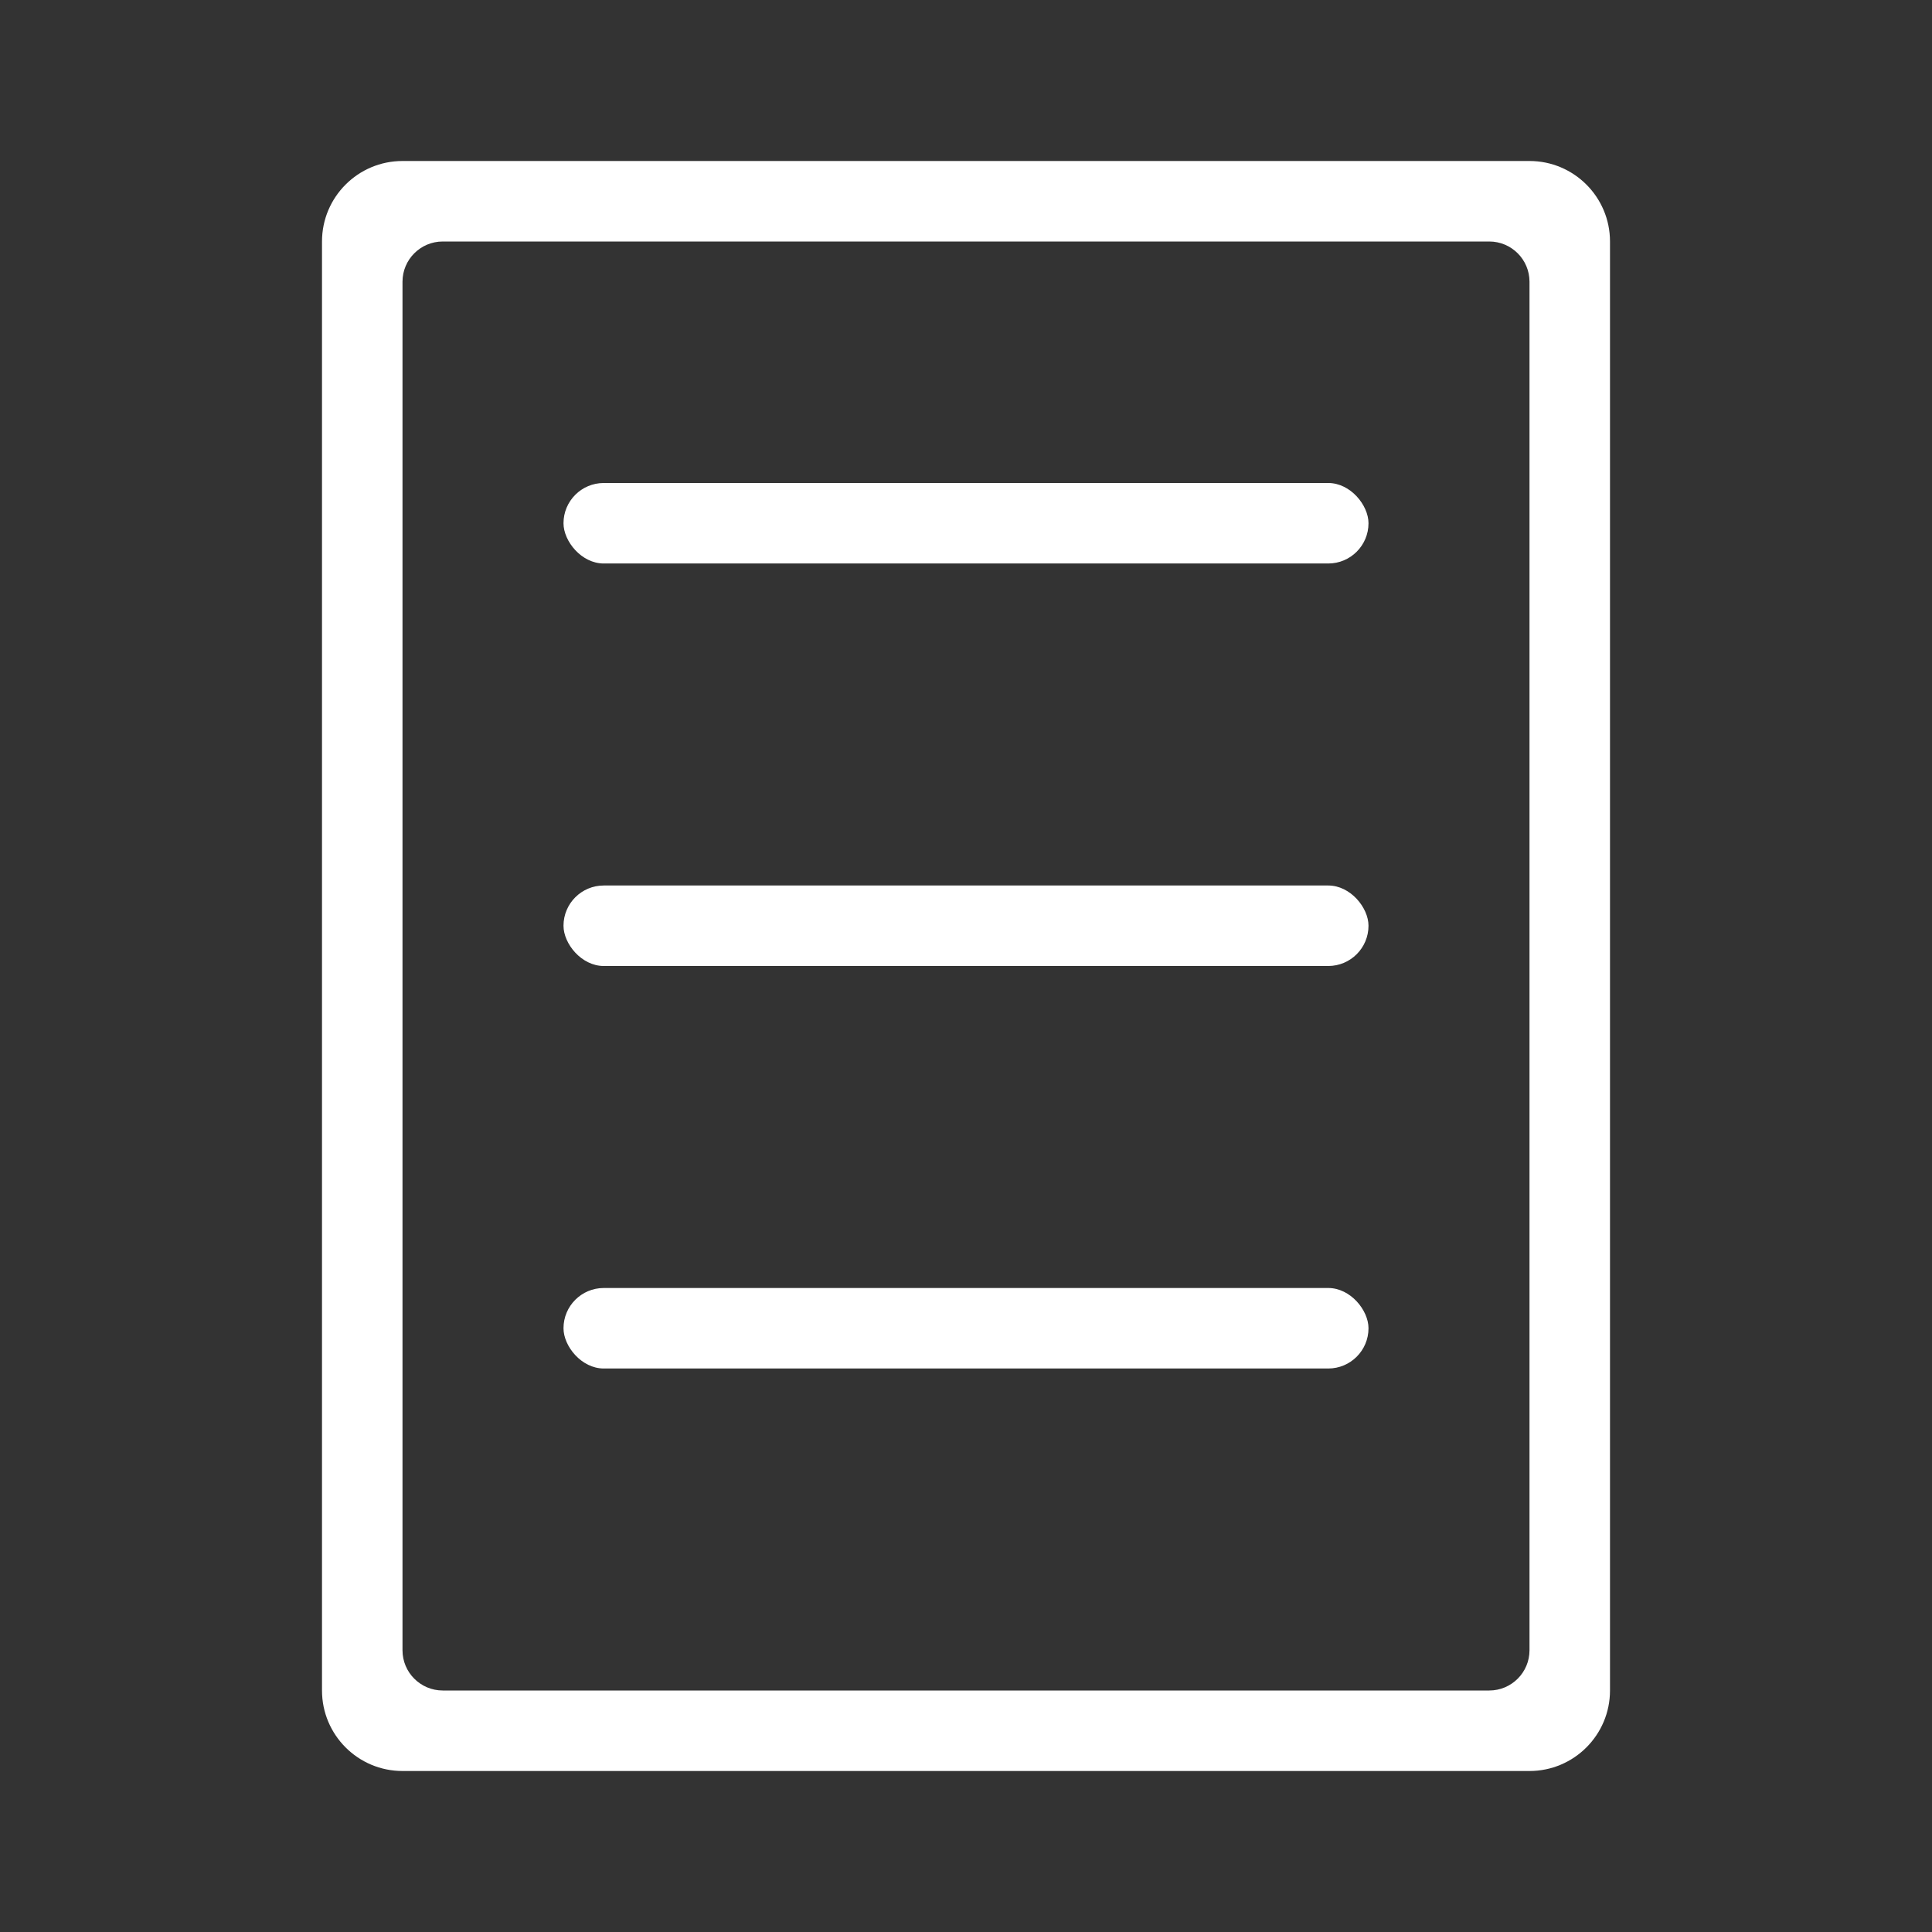 <svg width="100%" height="100%" viewBox="0 0 24 24" fill="none" xmlns="http://www.w3.org/2000/svg">
<rect x="0" y="0" width="24" height="24" fill="#333333" stroke="none"/>
<path fill-rule="evenodd" clip-rule="evenodd" d="M5 2C4.448 2 4 2.448 4 3V21C4 21.552 4.448 22 5 22H19C19.552 22 20 21.552 20 21V3C20 2.448 19.552 2 19 2H5ZM5.5 3C5.224 3 5 3.224 5 3.5V20.5C5 20.776 5.224 21 5.5 21H18.5C18.776 21 19 20.776 19 20.5V3.5C19 3.224 18.776 3 18.5 3H5.5Z" fill="white"/>
<rect x="7" y="6" width="10" height="1" rx="0.5" fill="white"/>
<rect x="7" y="11" width="10" height="1" rx="0.5" fill="white"/>
<rect x="7" y="16" width="10" height="1" rx="0.5" fill="white"/>
</svg>
